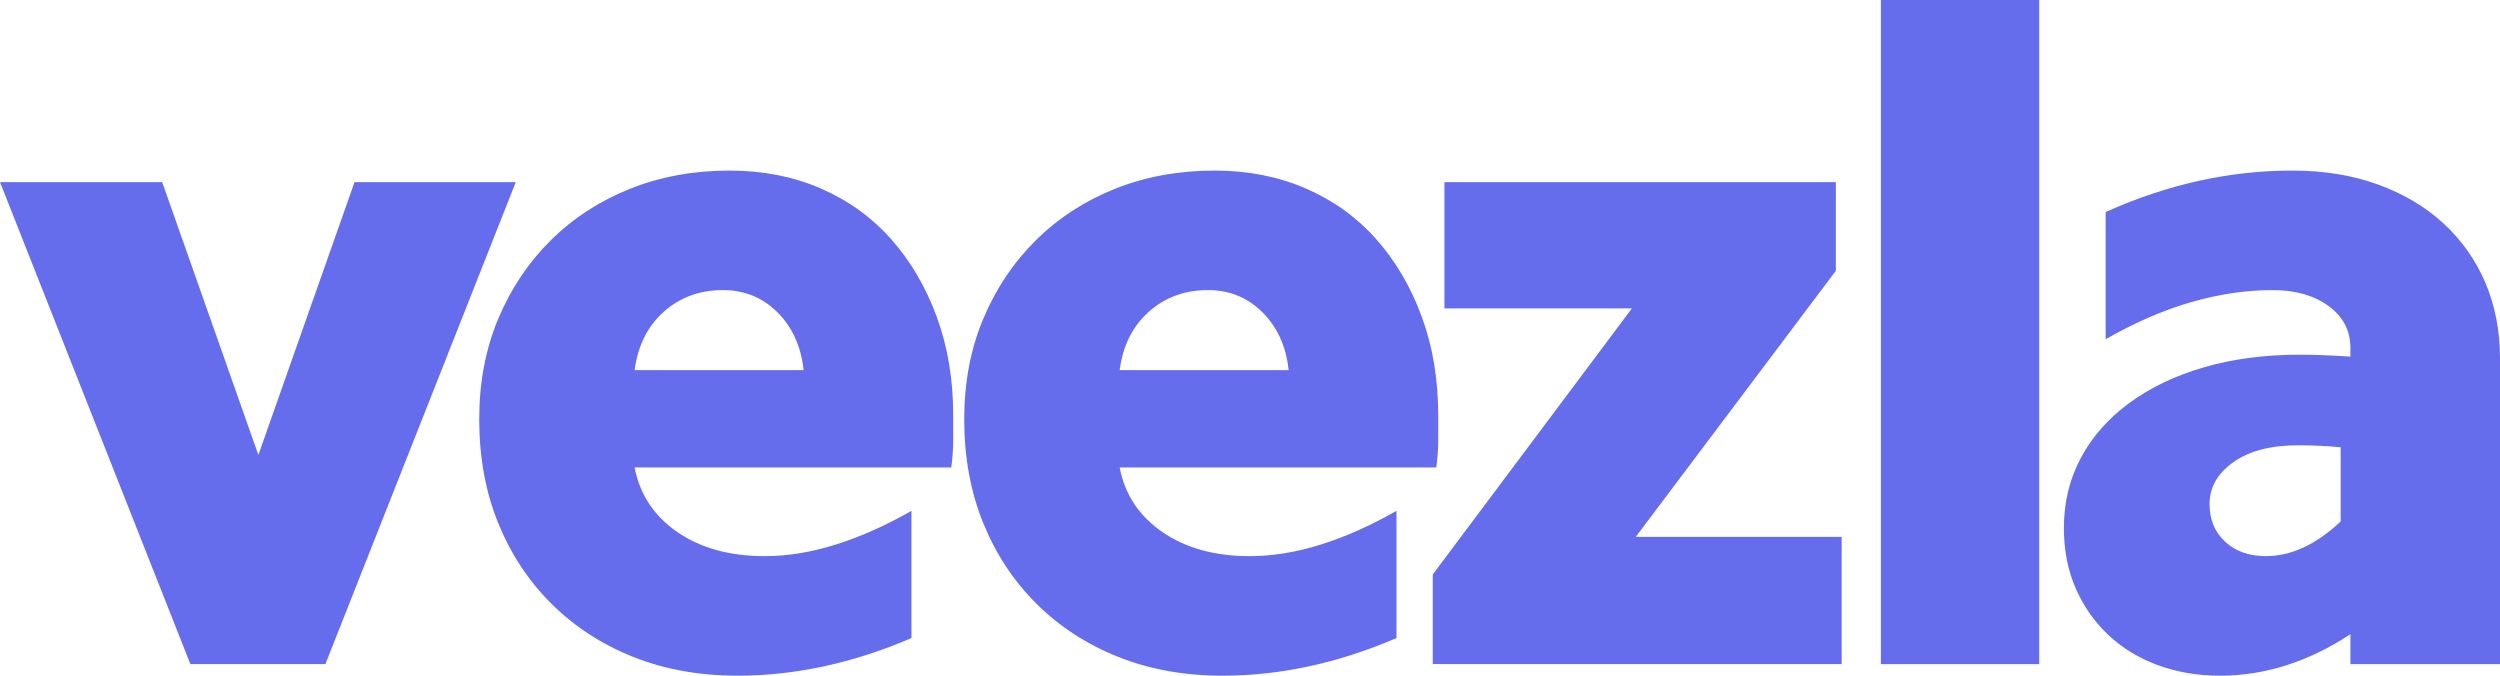 <svg width="74" height="20" viewBox="0 0 74 20" fill="none" xmlns="http://www.w3.org/2000/svg">
<path id="logo" fill-rule="evenodd" clip-rule="evenodd" d="M9.632 19.657H5.635L0 5.391H4.801L7.648 13.466L10.494 5.391H15.267L9.632 19.657ZM14.185 12.411C14.185 11.326 14.371 10.337 14.745 9.443C15.119 8.549 15.636 7.774 16.298 7.118C16.959 6.461 17.74 5.953 18.641 5.591C19.542 5.23 20.529 5.049 21.602 5.049C22.58 5.049 23.476 5.225 24.291 5.577C25.105 5.929 25.8 6.428 26.375 7.075C26.95 7.722 27.401 8.487 27.726 9.372C28.052 10.256 28.215 11.231 28.215 12.296V13.024C28.215 13.281 28.196 13.552 28.158 13.837H18.785C18.938 14.636 19.36 15.273 20.05 15.749C20.74 16.224 21.602 16.462 22.637 16.462C23.308 16.462 24.008 16.348 24.736 16.12C25.465 15.891 26.212 15.559 26.979 15.121V18.887C25.254 19.629 23.538 20 21.832 20C20.701 20 19.671 19.815 18.742 19.444C17.812 19.073 17.007 18.55 16.326 17.874C15.646 17.199 15.119 16.4 14.745 15.478C14.371 14.555 14.185 13.533 14.185 12.411ZM23.787 10.955C23.711 10.251 23.452 9.681 23.011 9.243C22.57 8.806 22.034 8.587 21.401 8.587C20.711 8.587 20.126 8.801 19.647 9.229C19.168 9.657 18.881 10.232 18.785 10.955H23.787ZM28.541 12.411C28.541 11.326 28.728 10.337 29.102 9.443C29.476 8.549 29.993 7.774 30.655 7.118C31.316 6.461 32.097 5.953 32.998 5.591C33.899 5.23 34.886 5.049 35.959 5.049C36.937 5.049 37.833 5.225 38.648 5.577C39.462 5.929 40.157 6.428 40.732 7.075C41.307 7.722 41.758 8.487 42.083 9.372C42.409 10.256 42.572 11.231 42.572 12.296V13.024C42.572 13.281 42.553 13.552 42.515 13.837H33.142C33.295 14.636 33.717 15.273 34.407 15.749C35.097 16.224 35.959 16.462 36.994 16.462C37.665 16.462 38.365 16.348 39.093 16.12C39.822 15.891 40.569 15.559 41.336 15.121V18.887C39.611 19.629 37.895 20 36.189 20C35.058 20 34.028 19.815 33.099 19.444C32.169 19.073 31.364 18.55 30.683 17.874C30.003 17.199 29.476 16.4 29.102 15.478C28.728 14.555 28.541 13.533 28.541 12.411ZM38.144 10.955C38.068 10.251 37.809 9.681 37.368 9.243C36.927 8.806 36.391 8.587 35.758 8.587C35.068 8.587 34.483 8.801 34.004 9.229C33.525 9.657 33.237 10.232 33.142 10.955H38.144ZM42.41 17.004L48.304 9.129H42.755V5.391H54.341V8.016L48.419 15.891H54.514V19.657H42.41V17.004ZM55.674 0H60.361V19.658H55.674V0ZM69.572 18.773C68.326 19.591 67.042 20 65.72 20C65.049 20 64.431 19.895 63.865 19.686C63.3 19.477 62.811 19.177 62.399 18.788C61.987 18.398 61.666 17.936 61.436 17.404C61.206 16.871 61.091 16.281 61.091 15.635C61.091 14.874 61.258 14.18 61.594 13.552C61.929 12.924 62.409 12.382 63.032 11.925C63.654 11.469 64.392 11.117 65.245 10.87C66.098 10.622 67.042 10.499 68.077 10.499C68.288 10.499 68.518 10.504 68.767 10.513C69.017 10.523 69.285 10.537 69.572 10.556V10.299C69.572 9.786 69.357 9.372 68.925 9.058C68.494 8.744 67.943 8.587 67.272 8.587C66.487 8.587 65.681 8.706 64.857 8.944C64.033 9.182 63.19 9.548 62.327 10.042V6.276C64.148 5.458 65.988 5.049 67.847 5.049C68.787 5.049 69.635 5.187 70.392 5.463C71.149 5.739 71.796 6.124 72.333 6.618C72.869 7.113 73.281 7.698 73.569 8.373C73.856 9.048 74 9.795 74 10.613V19.658H69.572V18.773ZM65.403 14.921C65.403 15.378 65.556 15.749 65.863 16.034C66.17 16.319 66.572 16.462 67.071 16.462C67.818 16.462 68.556 16.119 69.284 15.435V13.238C69.074 13.219 68.863 13.204 68.652 13.195C68.441 13.185 68.23 13.181 68.019 13.181C67.214 13.181 66.577 13.347 66.108 13.68C65.638 14.013 65.403 14.427 65.403 14.921Z" fill="#666DED"/>
</svg>
